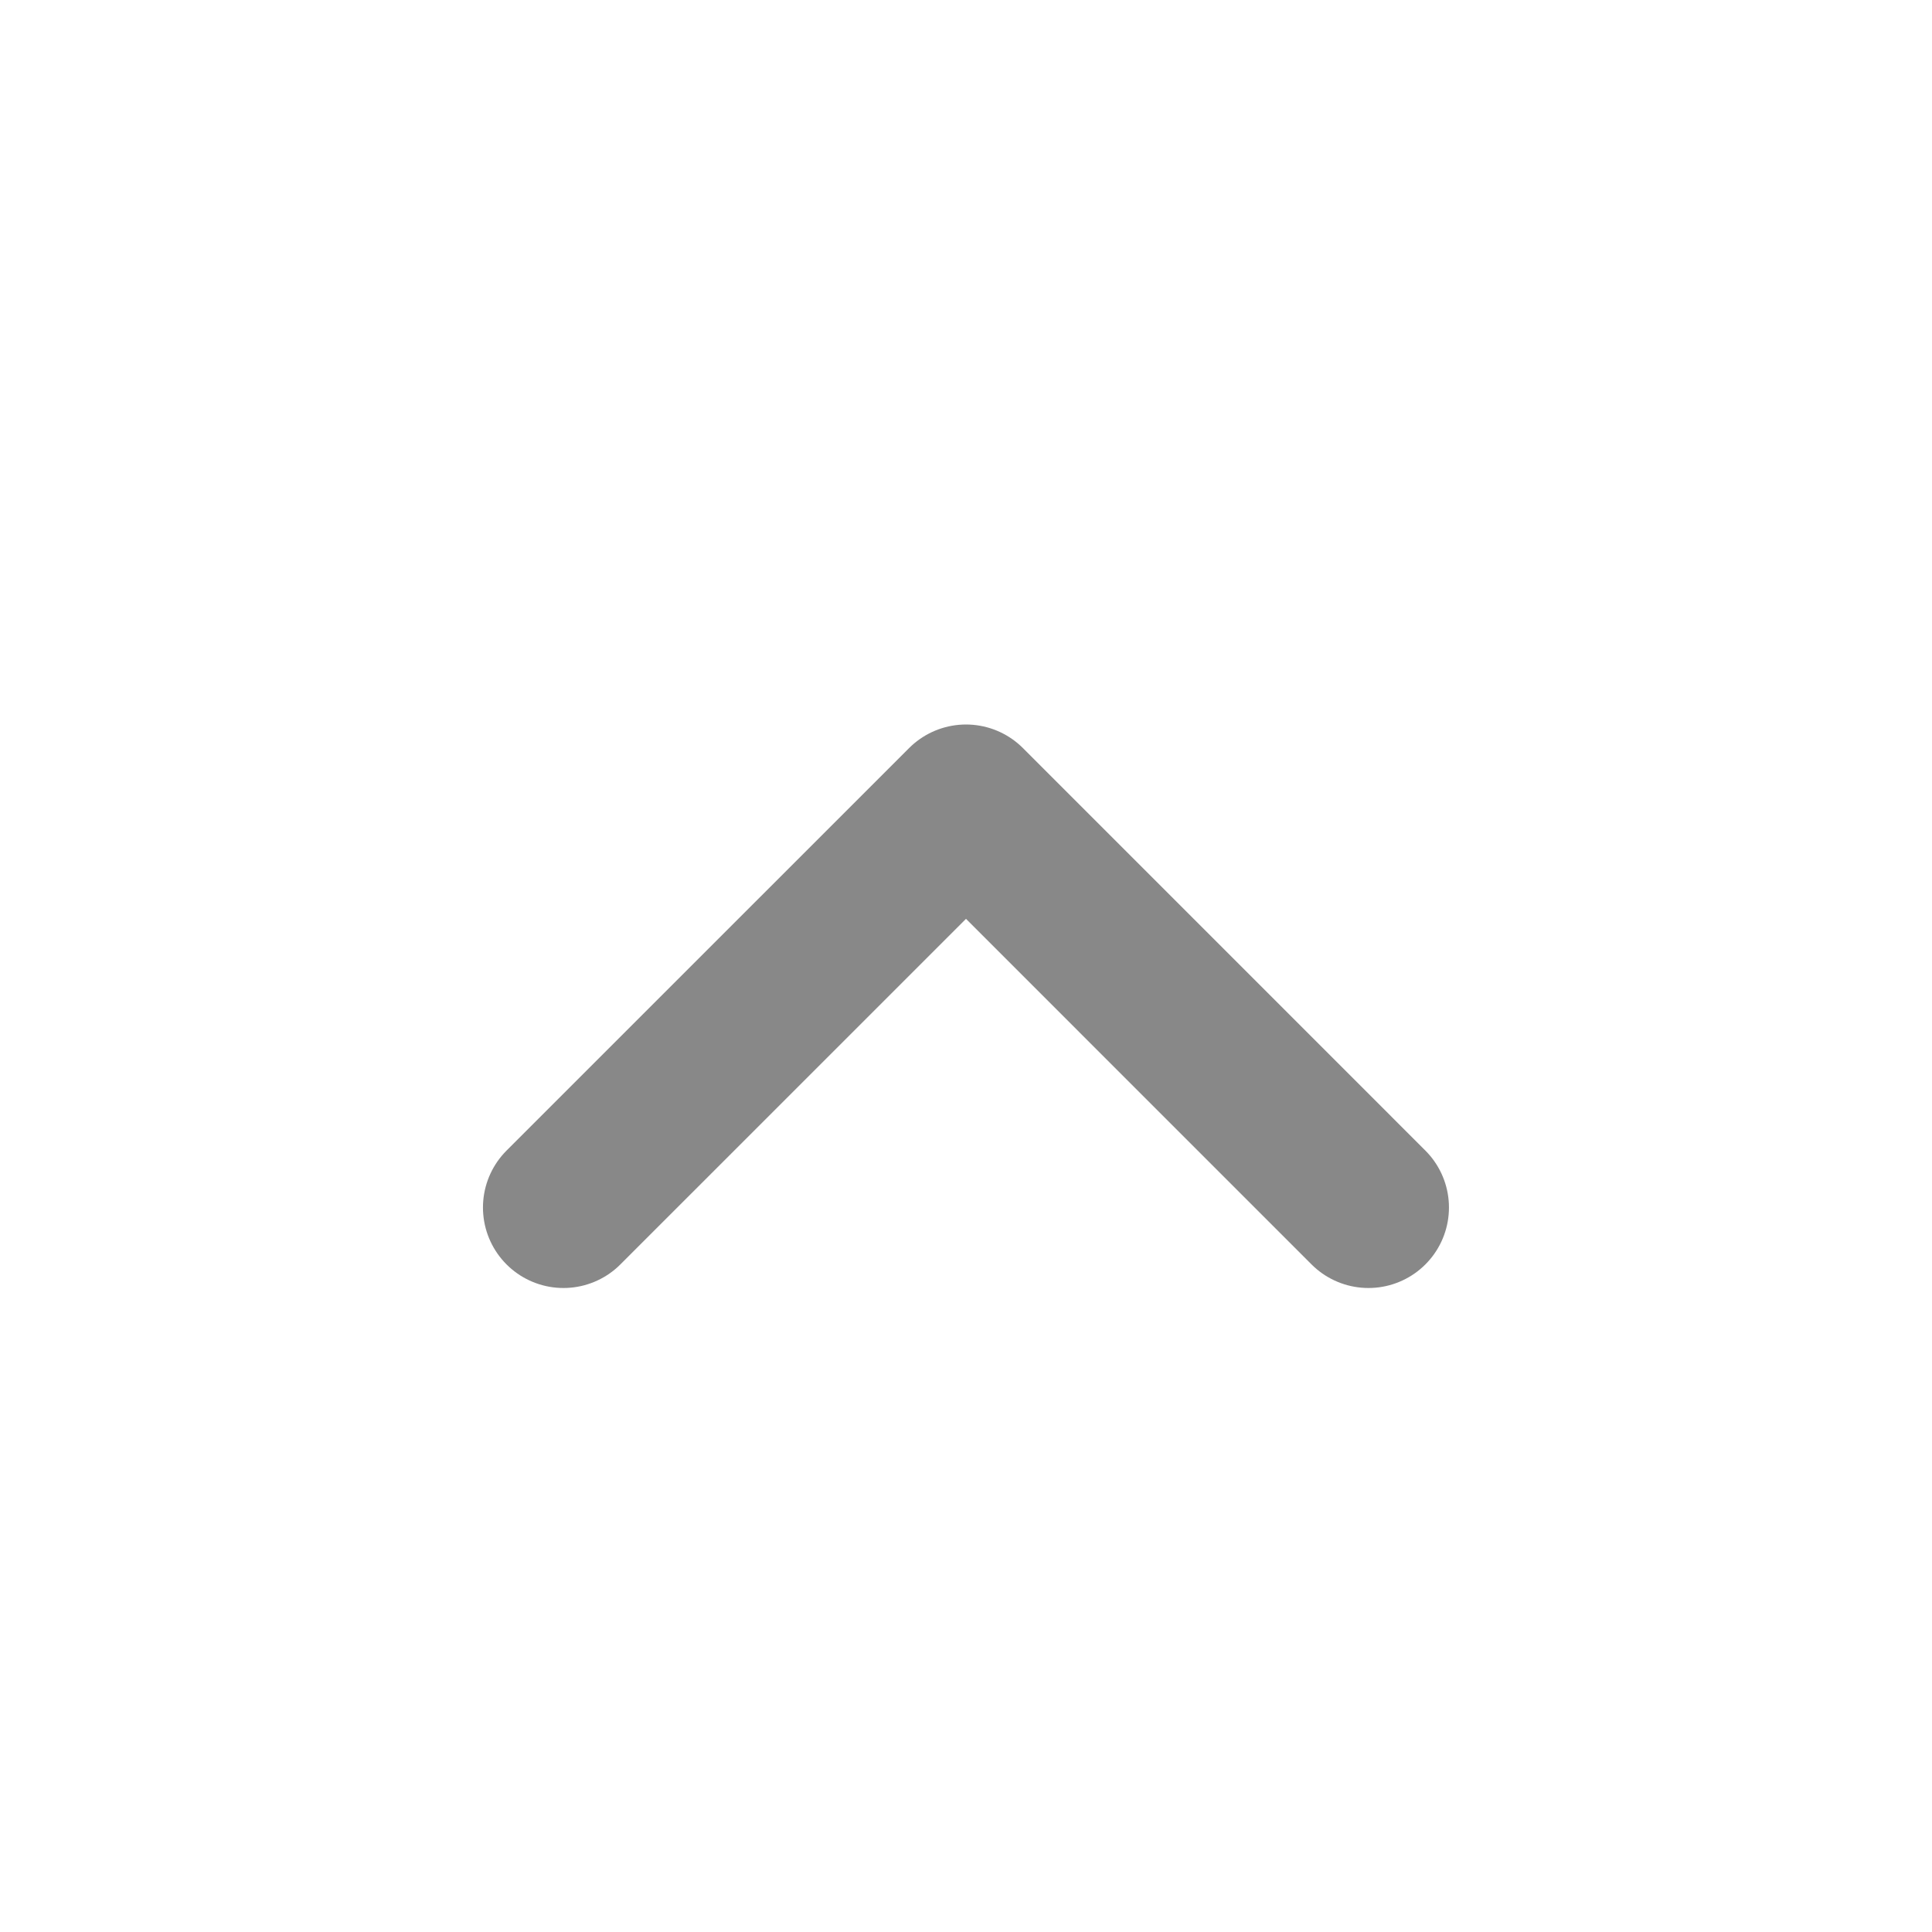<svg width="48" height="48" viewBox="0 0 48 48" fill="none" xmlns="http://www.w3.org/2000/svg">
<path d="M13.999 30L24 20L33.999 30" stroke="#888888" stroke-width="4" stroke-linecap="round" stroke-linejoin="round"/>
</svg>
